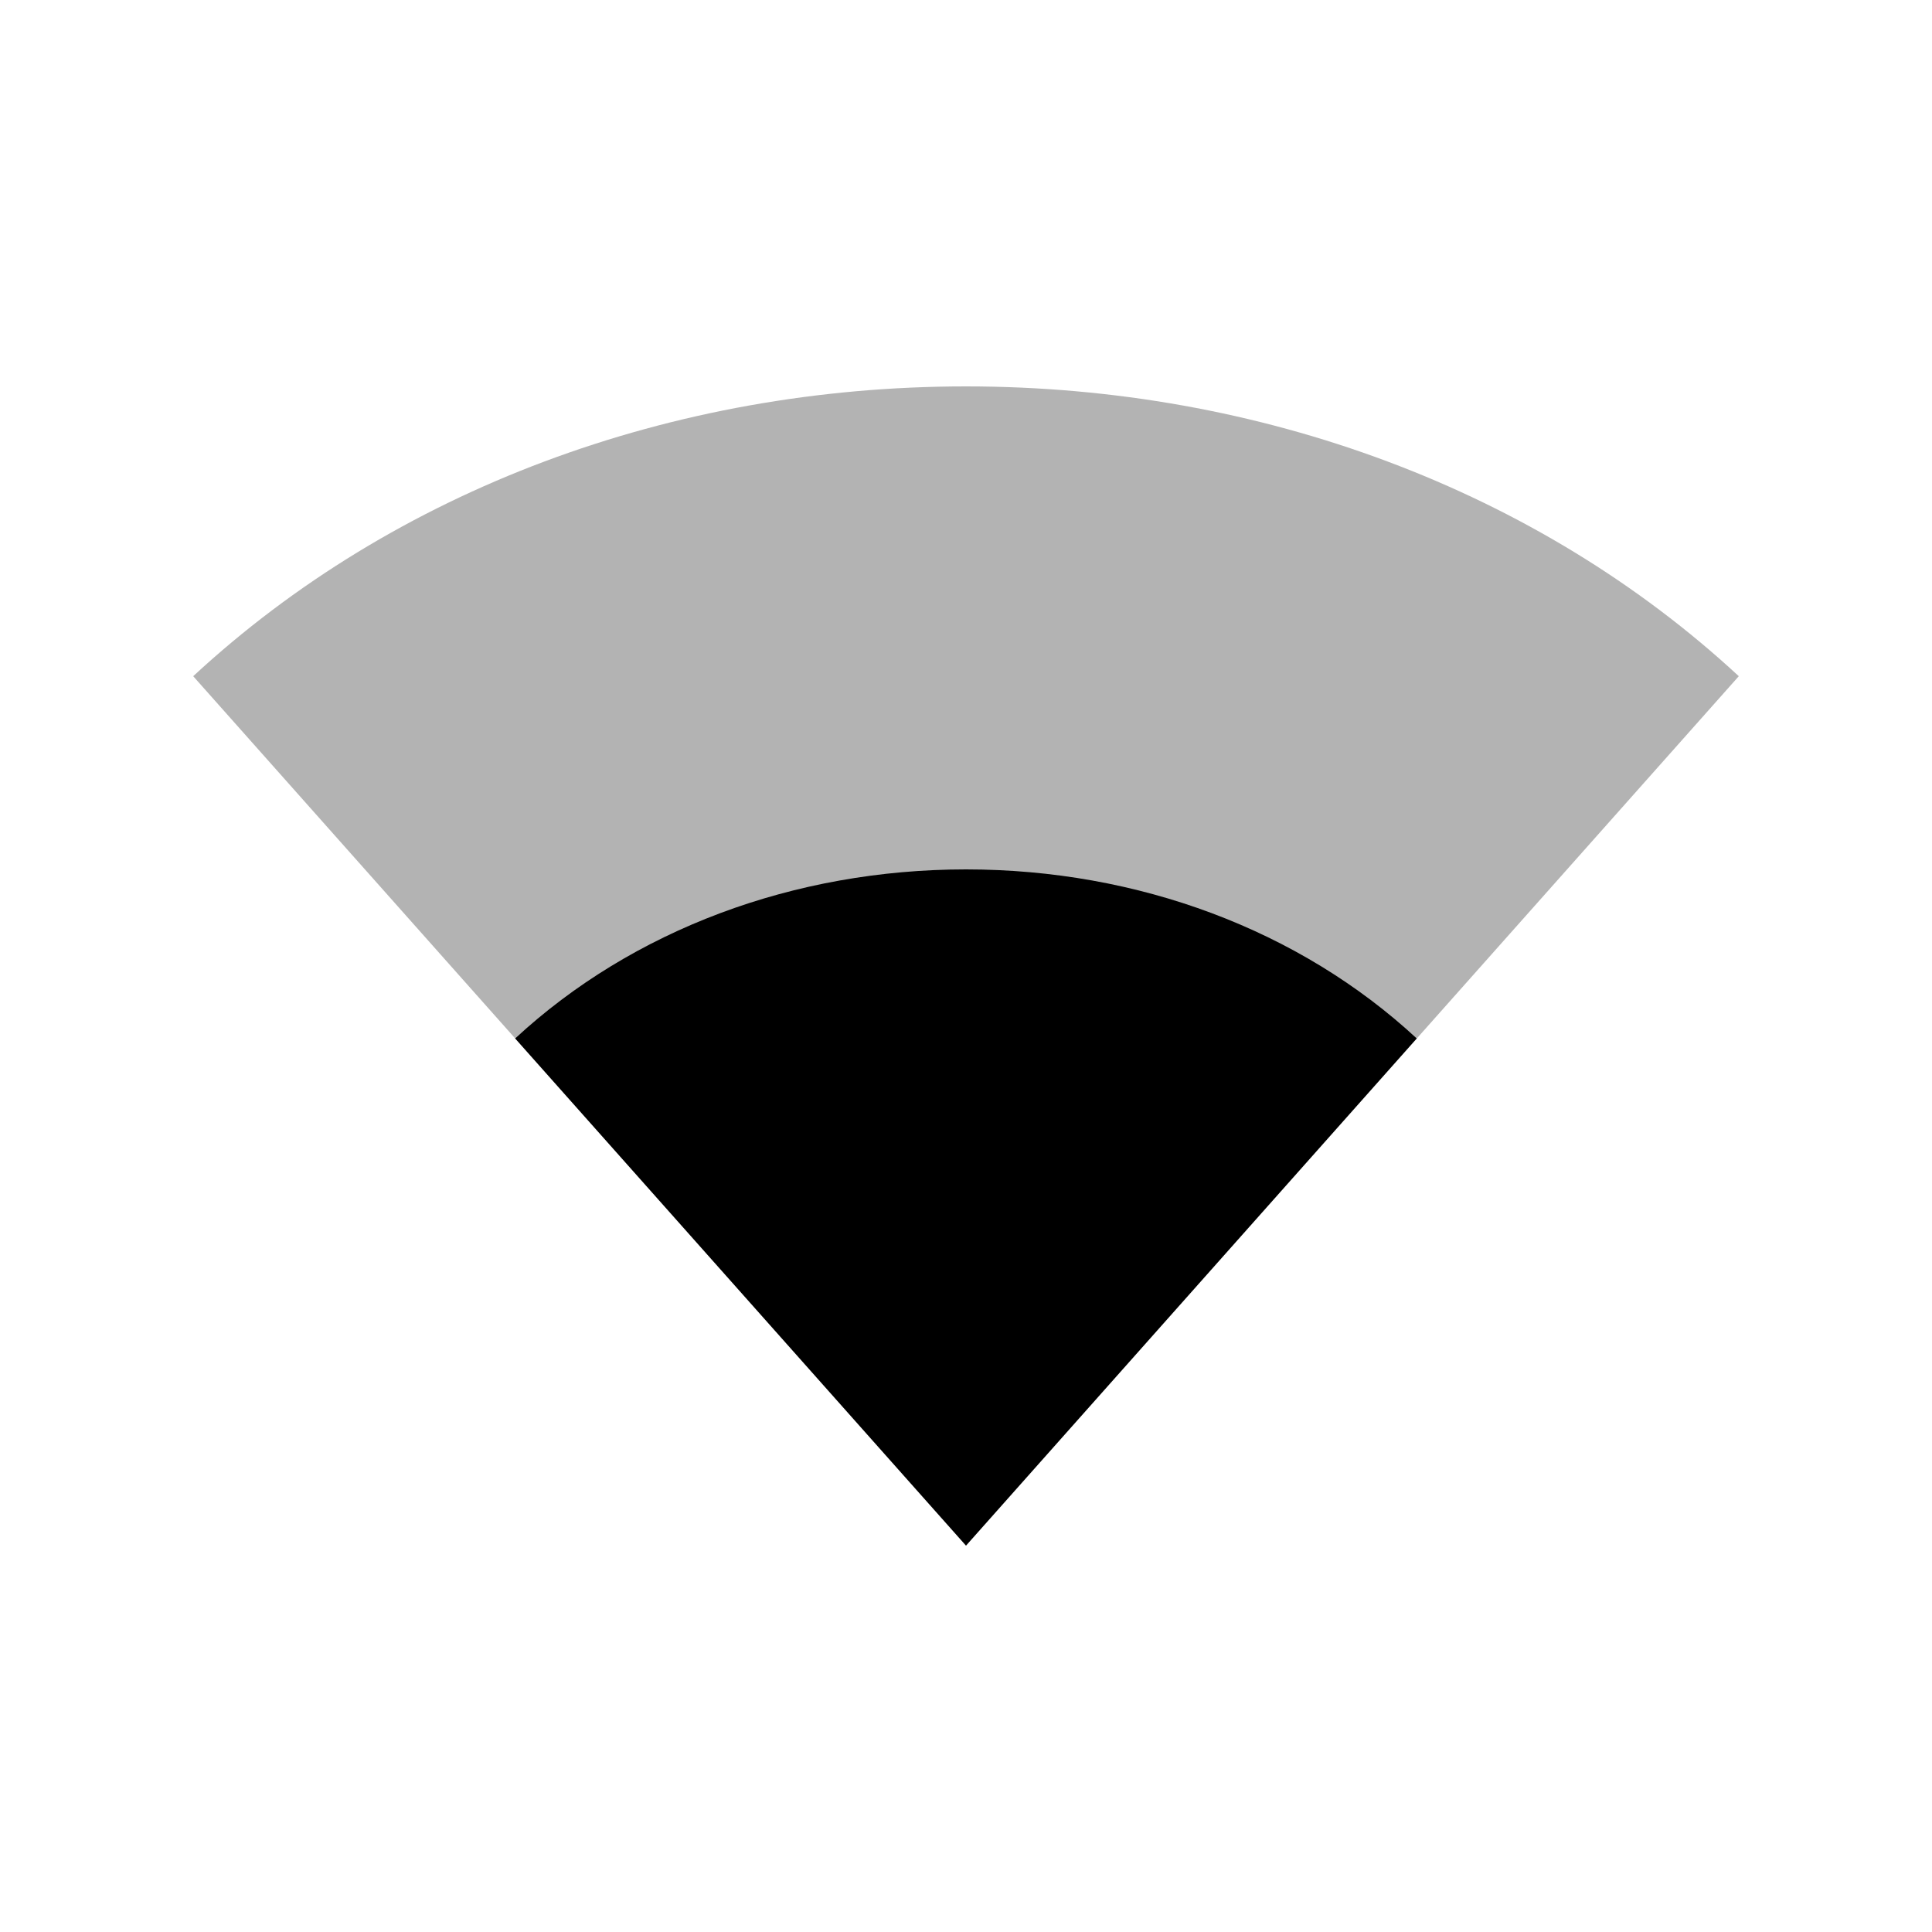 <svg width="20" height="20" version="1.1" viewBox="0 0 20 20" xmlns="http://www.w3.org/2000/svg">
<g transform="translate(2,2)">
<path class="ColorScheme-Text" d="m0 5c2.081-1.927 4.949-3 8-3 3.051 0 5.919 1.073 8 3l-8 9z" opacity=".3"/>
<path class="ColorScheme-Text" d="m3.333 8.75c1.214-1.124 2.887-1.75 4.667-1.75s3.453 0.626 4.666 1.75l-4.666 5.25z"/>
</g>
</svg>
